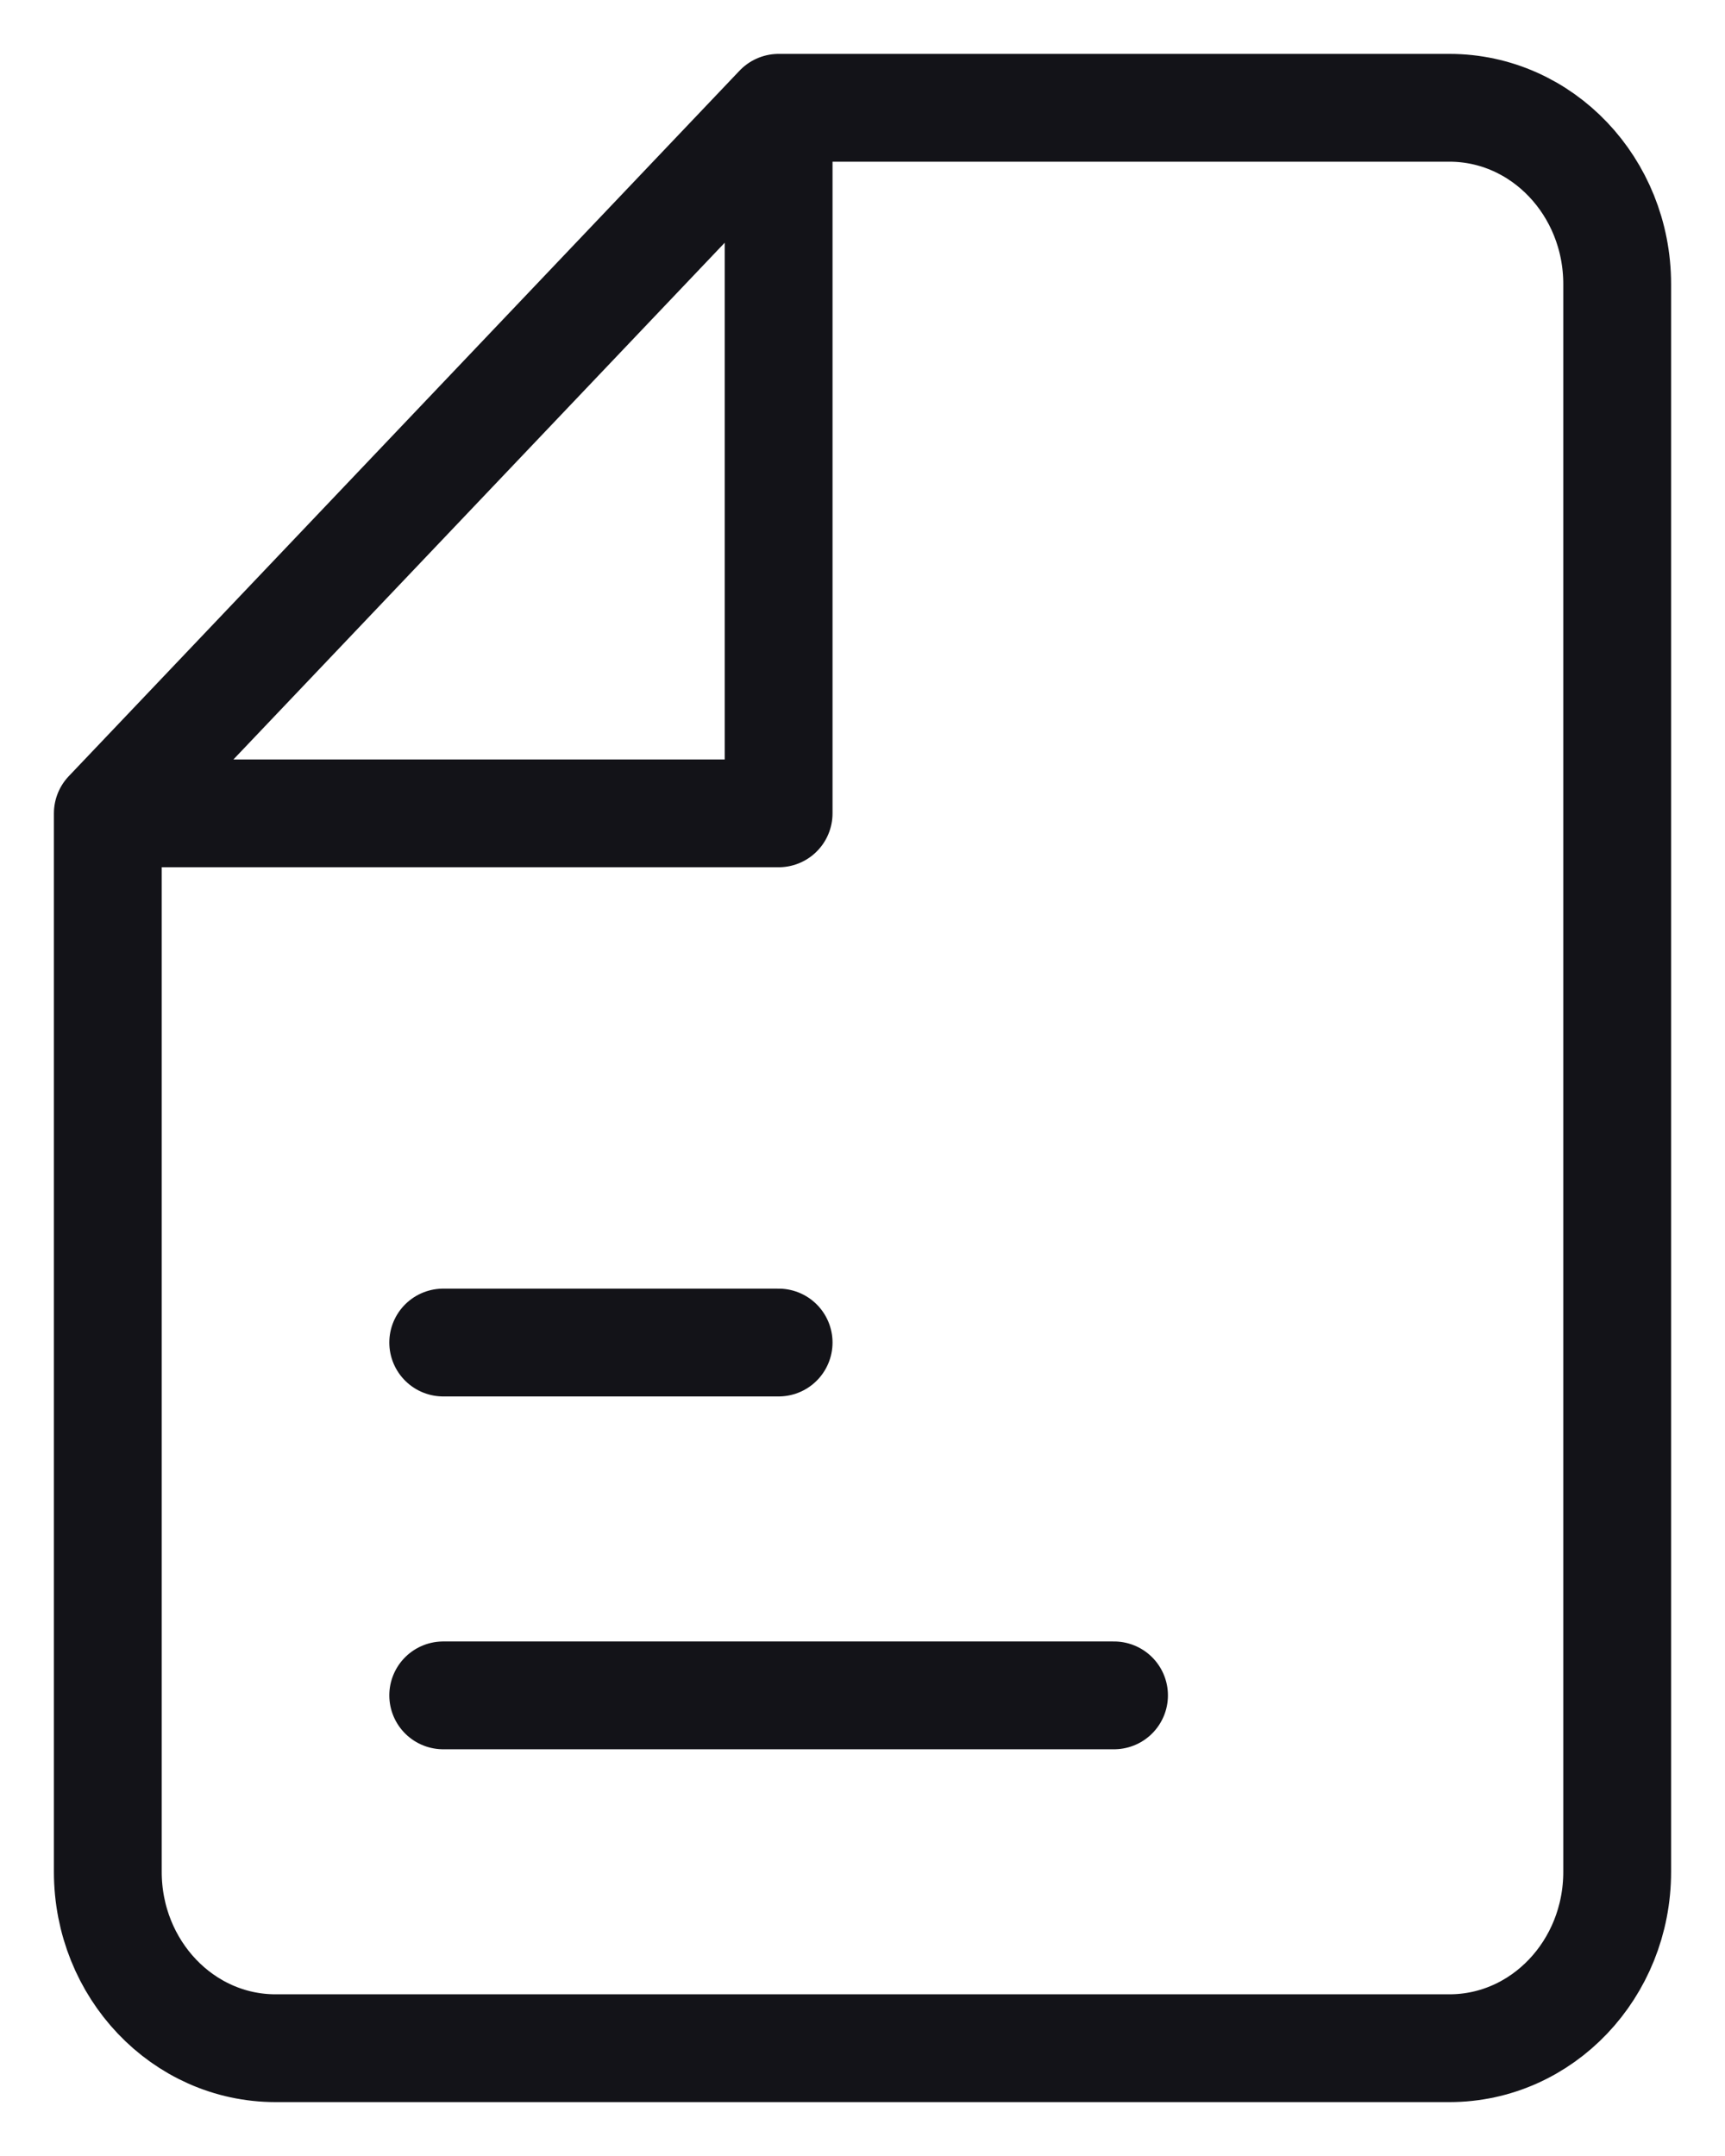 <svg width="16" height="20" viewBox="0 0 16 20" fill="none" xmlns="http://www.w3.org/2000/svg">
<path d="M1 7.545V17.364C1 18.267 1.696 19 2.556 19H13.444C14.304 19 15 18.267 15 17.364V2.636C15 1.733 14.304 1 13.444 1H7.222M1 7.545L7.222 1M1 7.545H7.222V1M4.111 12.454H7.222M4.111 15.727H10.333" stroke="#131318" stroke-linecap="round" stroke-linejoin="round"/>
</svg>
